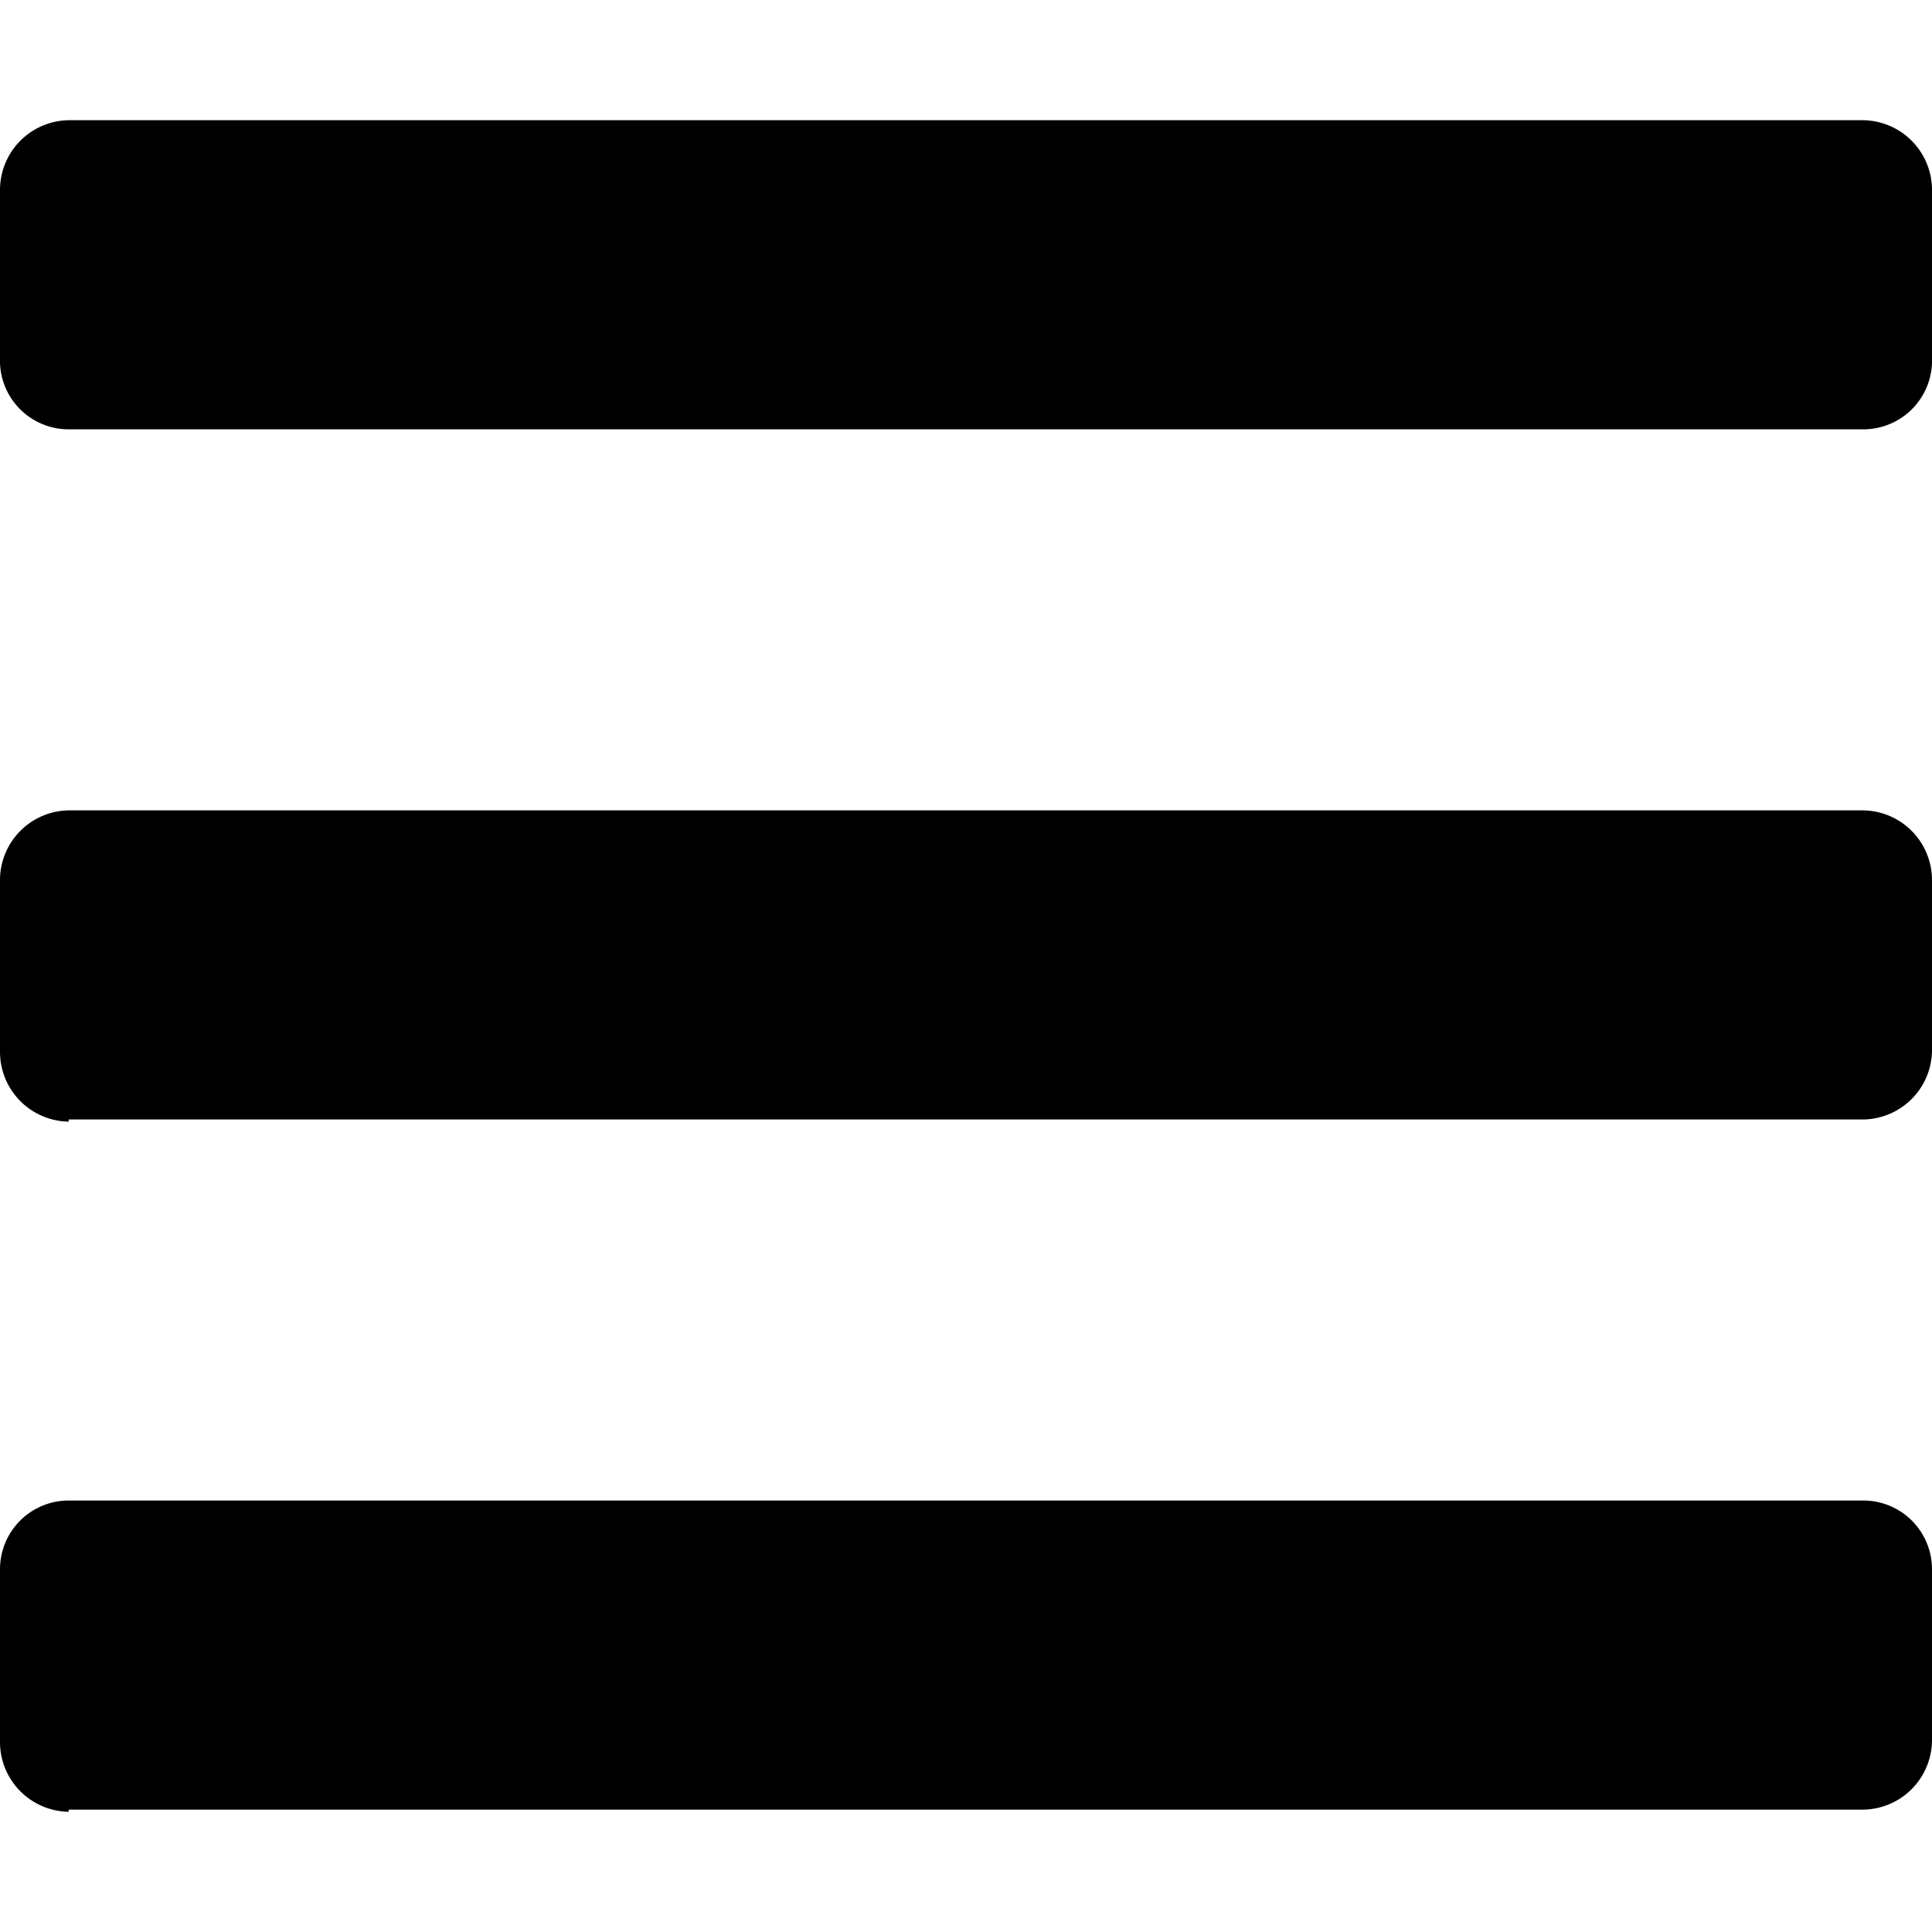 <svg aria-hidden="true" focusable="false" role="img" xmlns="http://www.w3.org/2000/svg" viewBox="0 0 18 18"><path d="M.64,4H17.36A.64.64,0,0,0,18,3.38V1.77a.65.65,0,0,0-.64-.65H.64A.65.65,0,0,0,0,1.77V3.38A.64.64,0,0,0,.64,4Zm0,6.43H17.36A.65.65,0,0,0,18,9.8V8.2a.65.65,0,0,0-.64-.65H.64A.65.65,0,0,0,0,8.2V9.8A.65.65,0,0,0,.64,10.45Zm0,6.43H17.36a.65.65,0,0,0,.64-.65V14.62a.64.64,0,0,0-.64-.64H.64a.64.64,0,0,0-.64.64v1.61A.65.65,0,0,0,.64,16.88Z"/></svg>